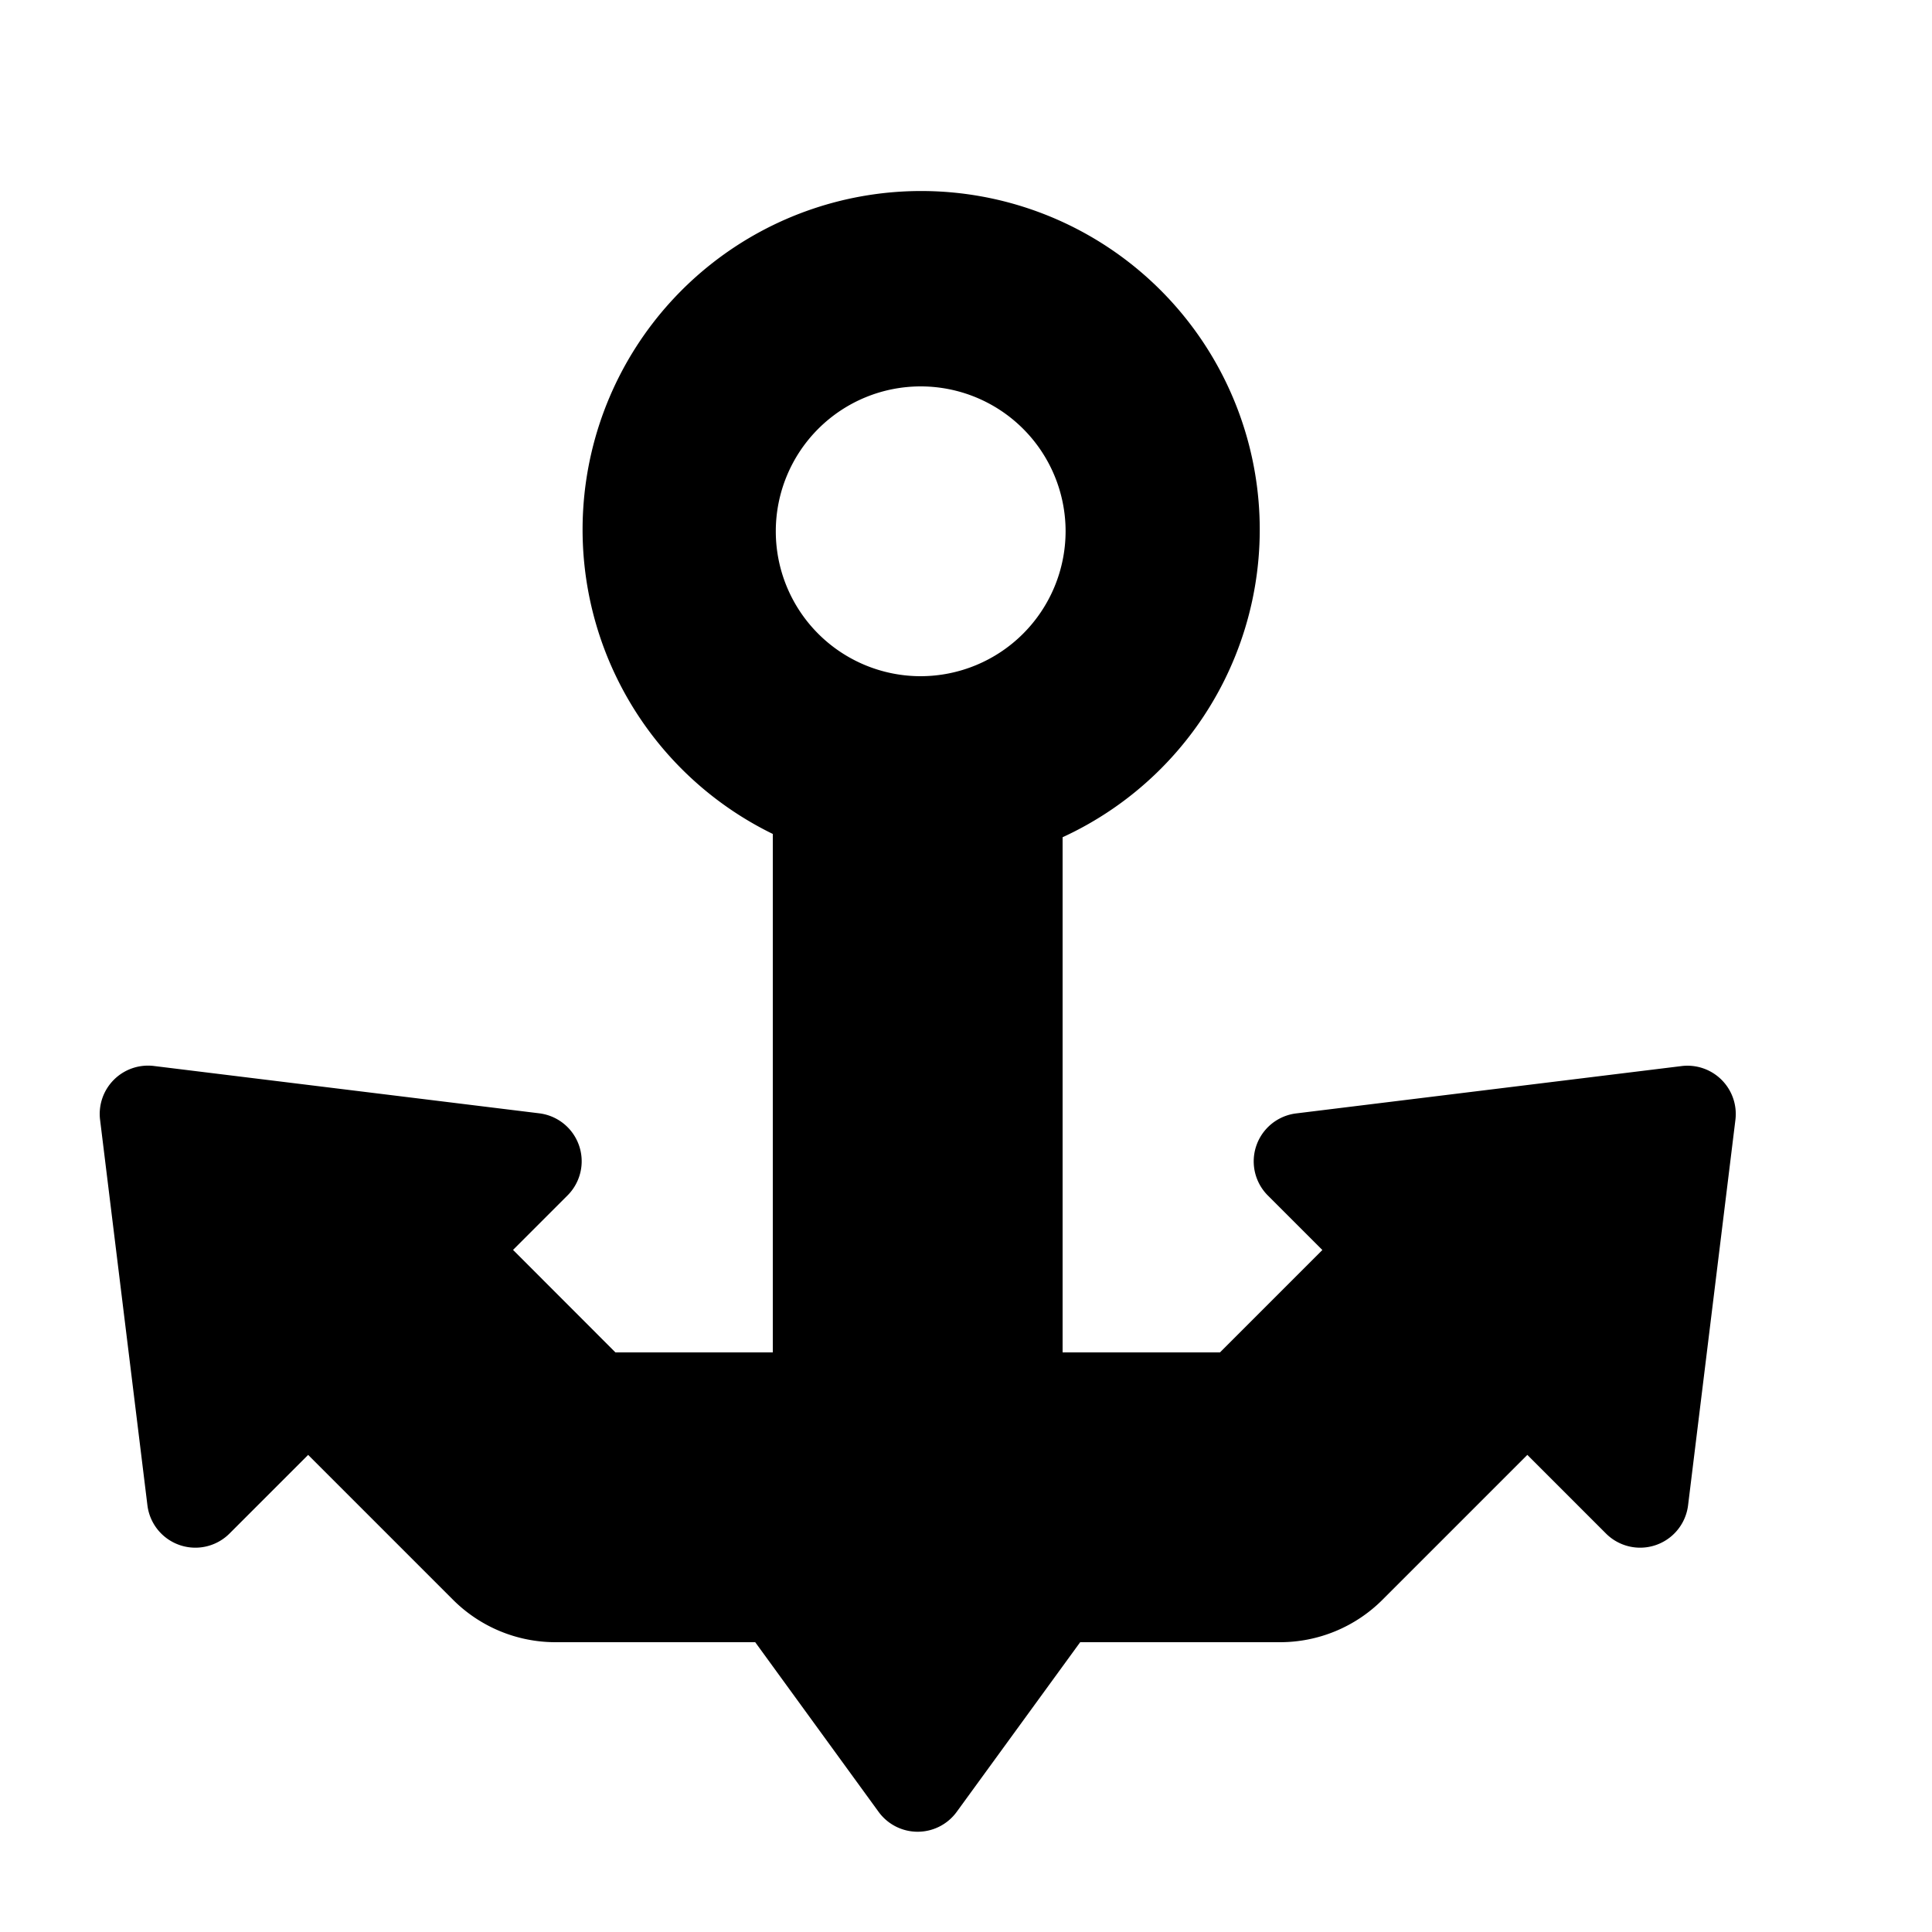 <svg id="glyphicons-halflings" xmlns="http://www.w3.org/2000/svg" viewBox="0 0 20 20">
  <path id="anchor" d="M17.407,11.036l-3.989.49a.5.5,0,0,0-.293.85l.564.564L12.629,14H11V8.667A3.505,3.505,0,1,0,8,8.633V14H6.371L5.311,12.939l.564-.564a.5.5,0,0,0-.293-.85l-3.989-.49a.5.5,0,0,0-.557.557l.49,3.99a.5.5,0,0,0,.85.293l.814-.814,1.5,1.5A1.5,1.5,0,0,0,5.75,17H7.818l1.277,1.756a.5.5,0,0,0,.809,0L11.182,17H13.25a1.5,1.5,0,0,0,1.061-.439l1.5-1.5.814.814a.5.5,0,0,0,.85-.293l.49-3.99A.5.5,0,0,0,17.407,11.036ZM9.531,7a1.5,1.5,0,1,1,1.5-1.5A1.502,1.502,0,0,1,9.531,7Z" fill="currentColor"/>
</svg>
